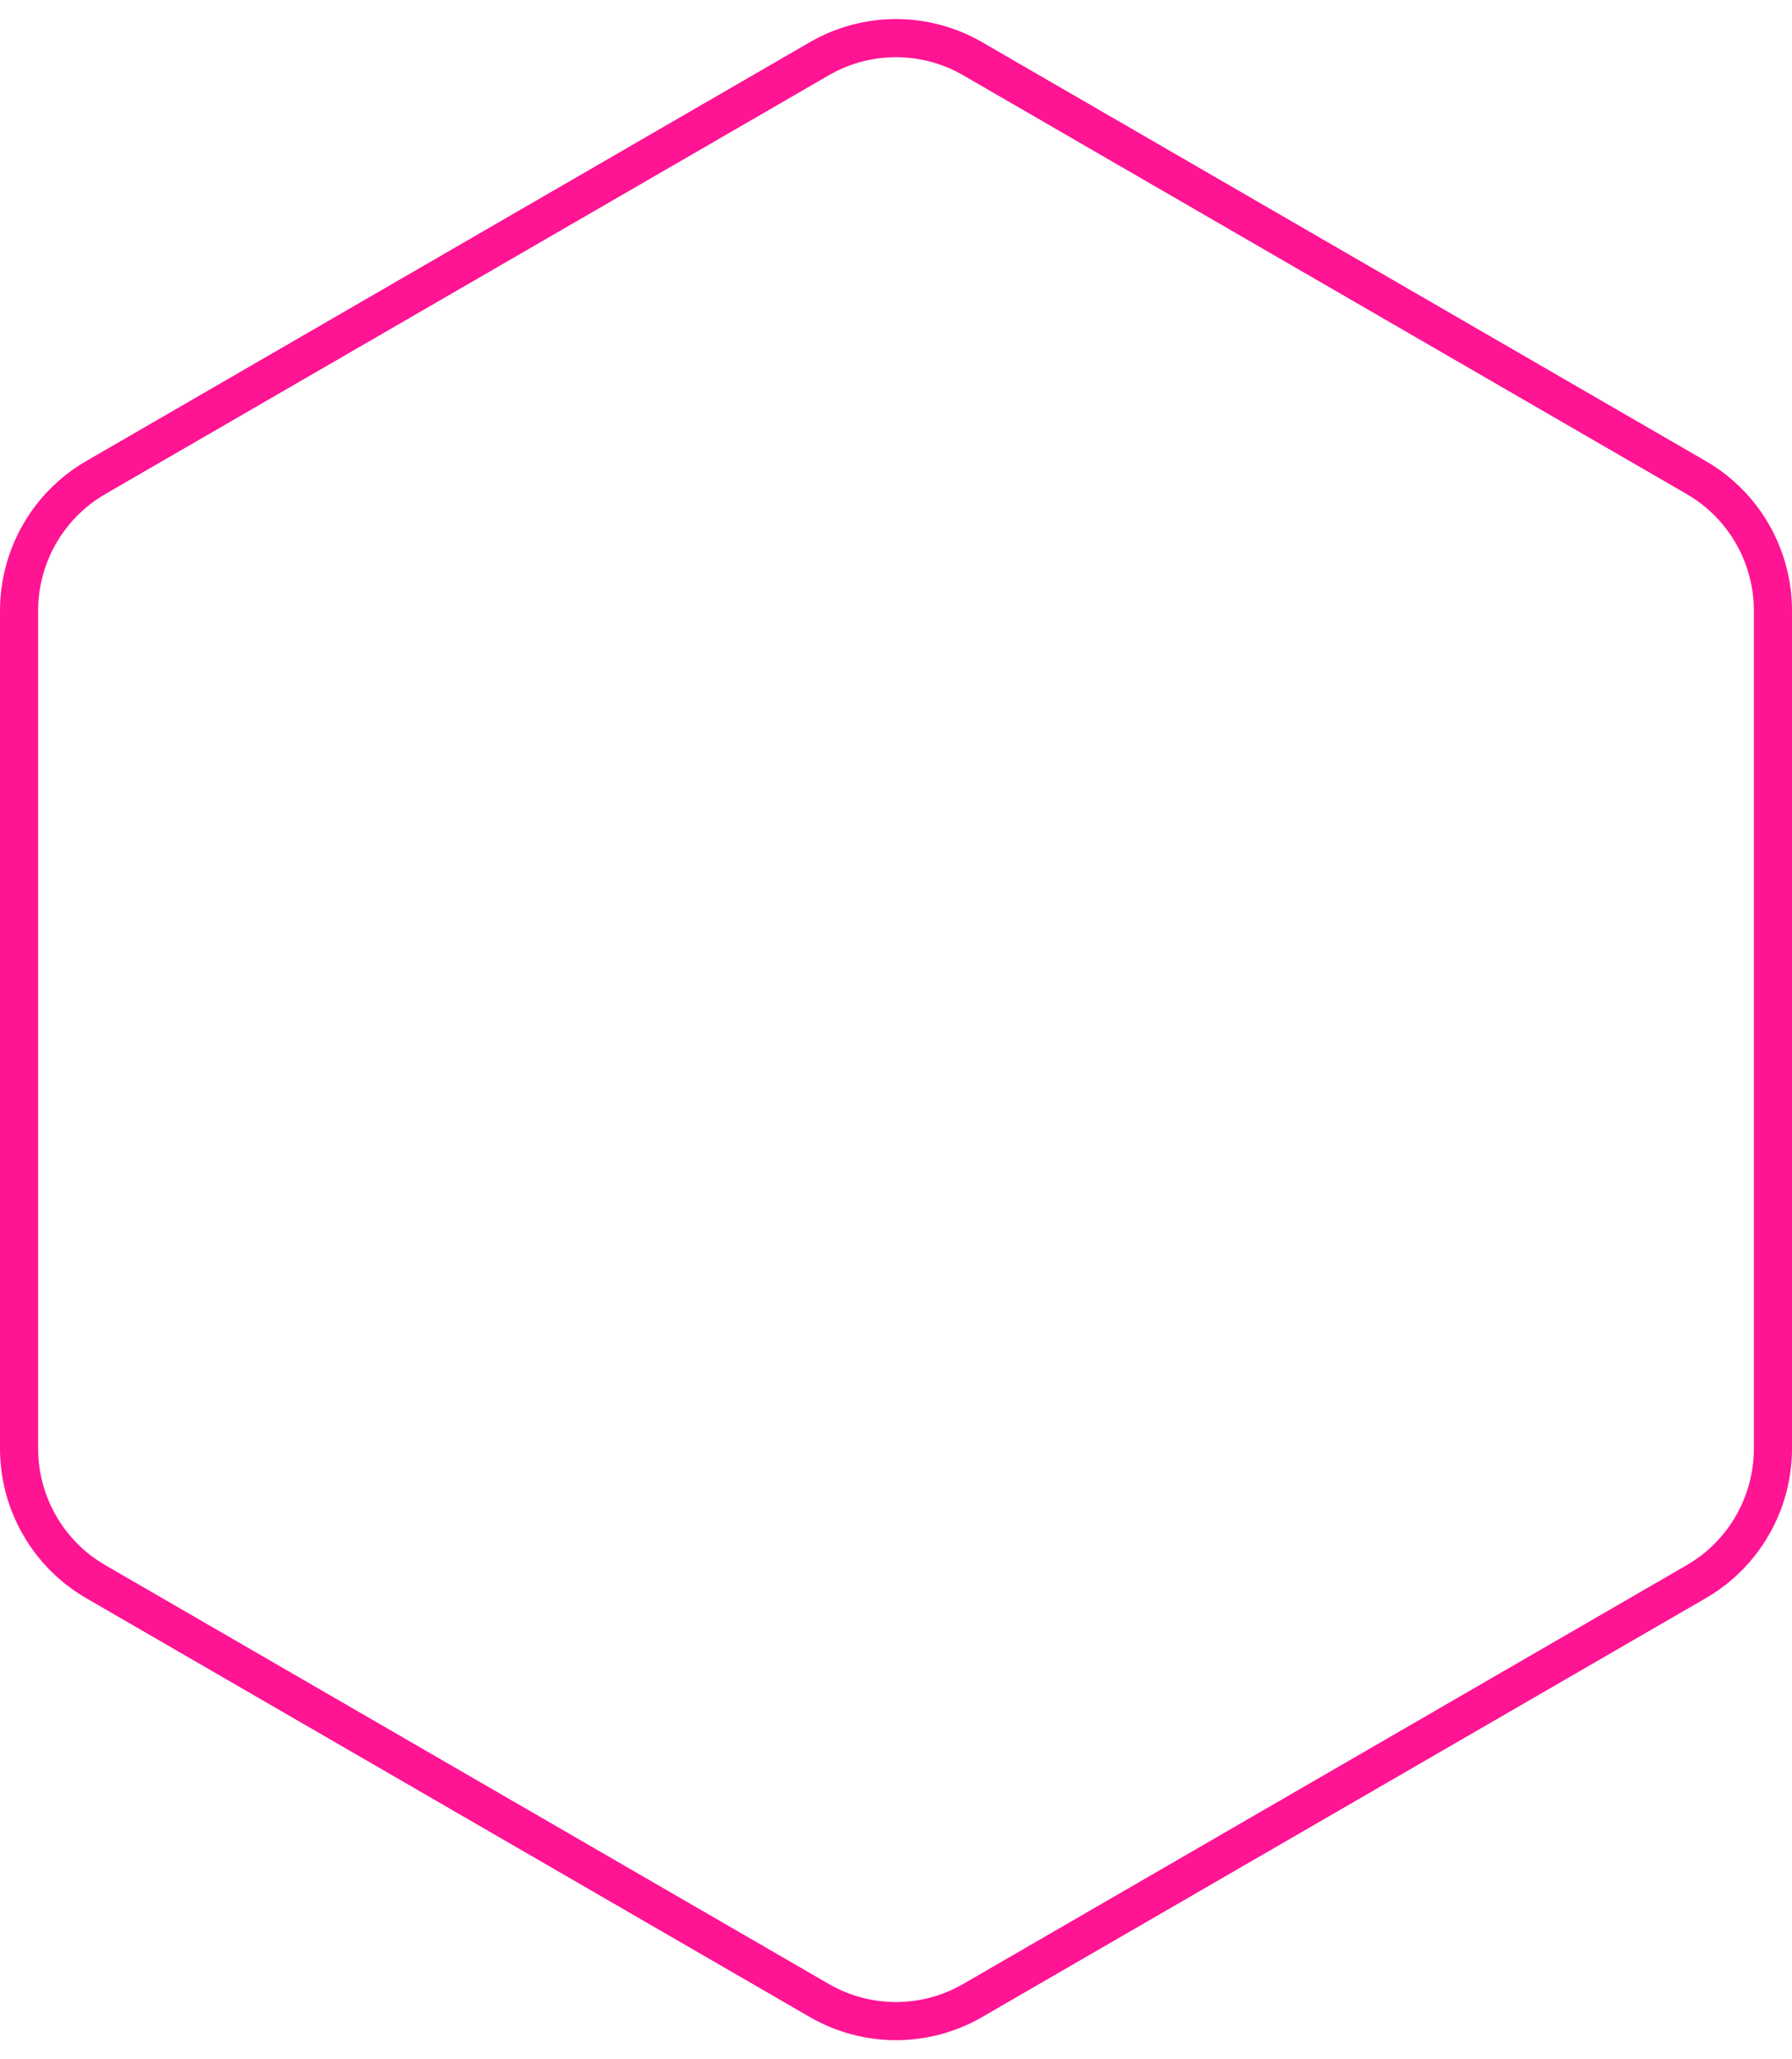 <?xml version="1.0" encoding="UTF-8"?>
<svg width="94px" height="108px" viewBox="0 0 94 108" version="1.1" xmlns="http://www.w3.org/2000/svg" xmlns:xlink="http://www.w3.org/1999/xlink">
    <title>headshot-outline</title>
    <g id="headshot-outline" stroke="none" stroke-width="1" fill="none" fill-rule="evenodd">
        <path d="M51.523,2.215 L89.477,24.181 C92.276,25.801 94,28.794 94,32.034 L94,75.966 C94,79.206 92.276,82.199 89.477,83.819 L51.523,105.785 C48.724,107.405 45.276,107.405 42.477,105.785 L4.523,83.819 C1.724,82.199 0,79.206 0,75.966 L0,32.034 C0,28.794 1.724,25.801 4.523,24.181 L42.477,2.215 C45.276,0.595 48.724,0.595 51.523,2.215 Z M50.521,3.946 C48.426,2.733 45.864,2.687 43.733,3.806 L43.479,3.946 L5.524,25.912 C3.422,27.129 2.097,29.342 2.005,31.764 L2,32.034 L2,75.966 C2,78.402 3.25,80.659 5.294,81.949 L5.524,82.088 L43.479,104.054 C45.574,105.267 48.136,105.313 50.267,104.194 L50.521,104.054 L88.476,82.088 C90.578,80.871 91.903,78.658 91.995,76.236 L92,75.966 L92,32.034 C92,29.598 90.75,27.341 88.706,26.051 L88.476,25.912 L50.521,3.946 Z" id="Path" fill="#FF1493" fill-rule="nonzero"></path>
    </g>
</svg>